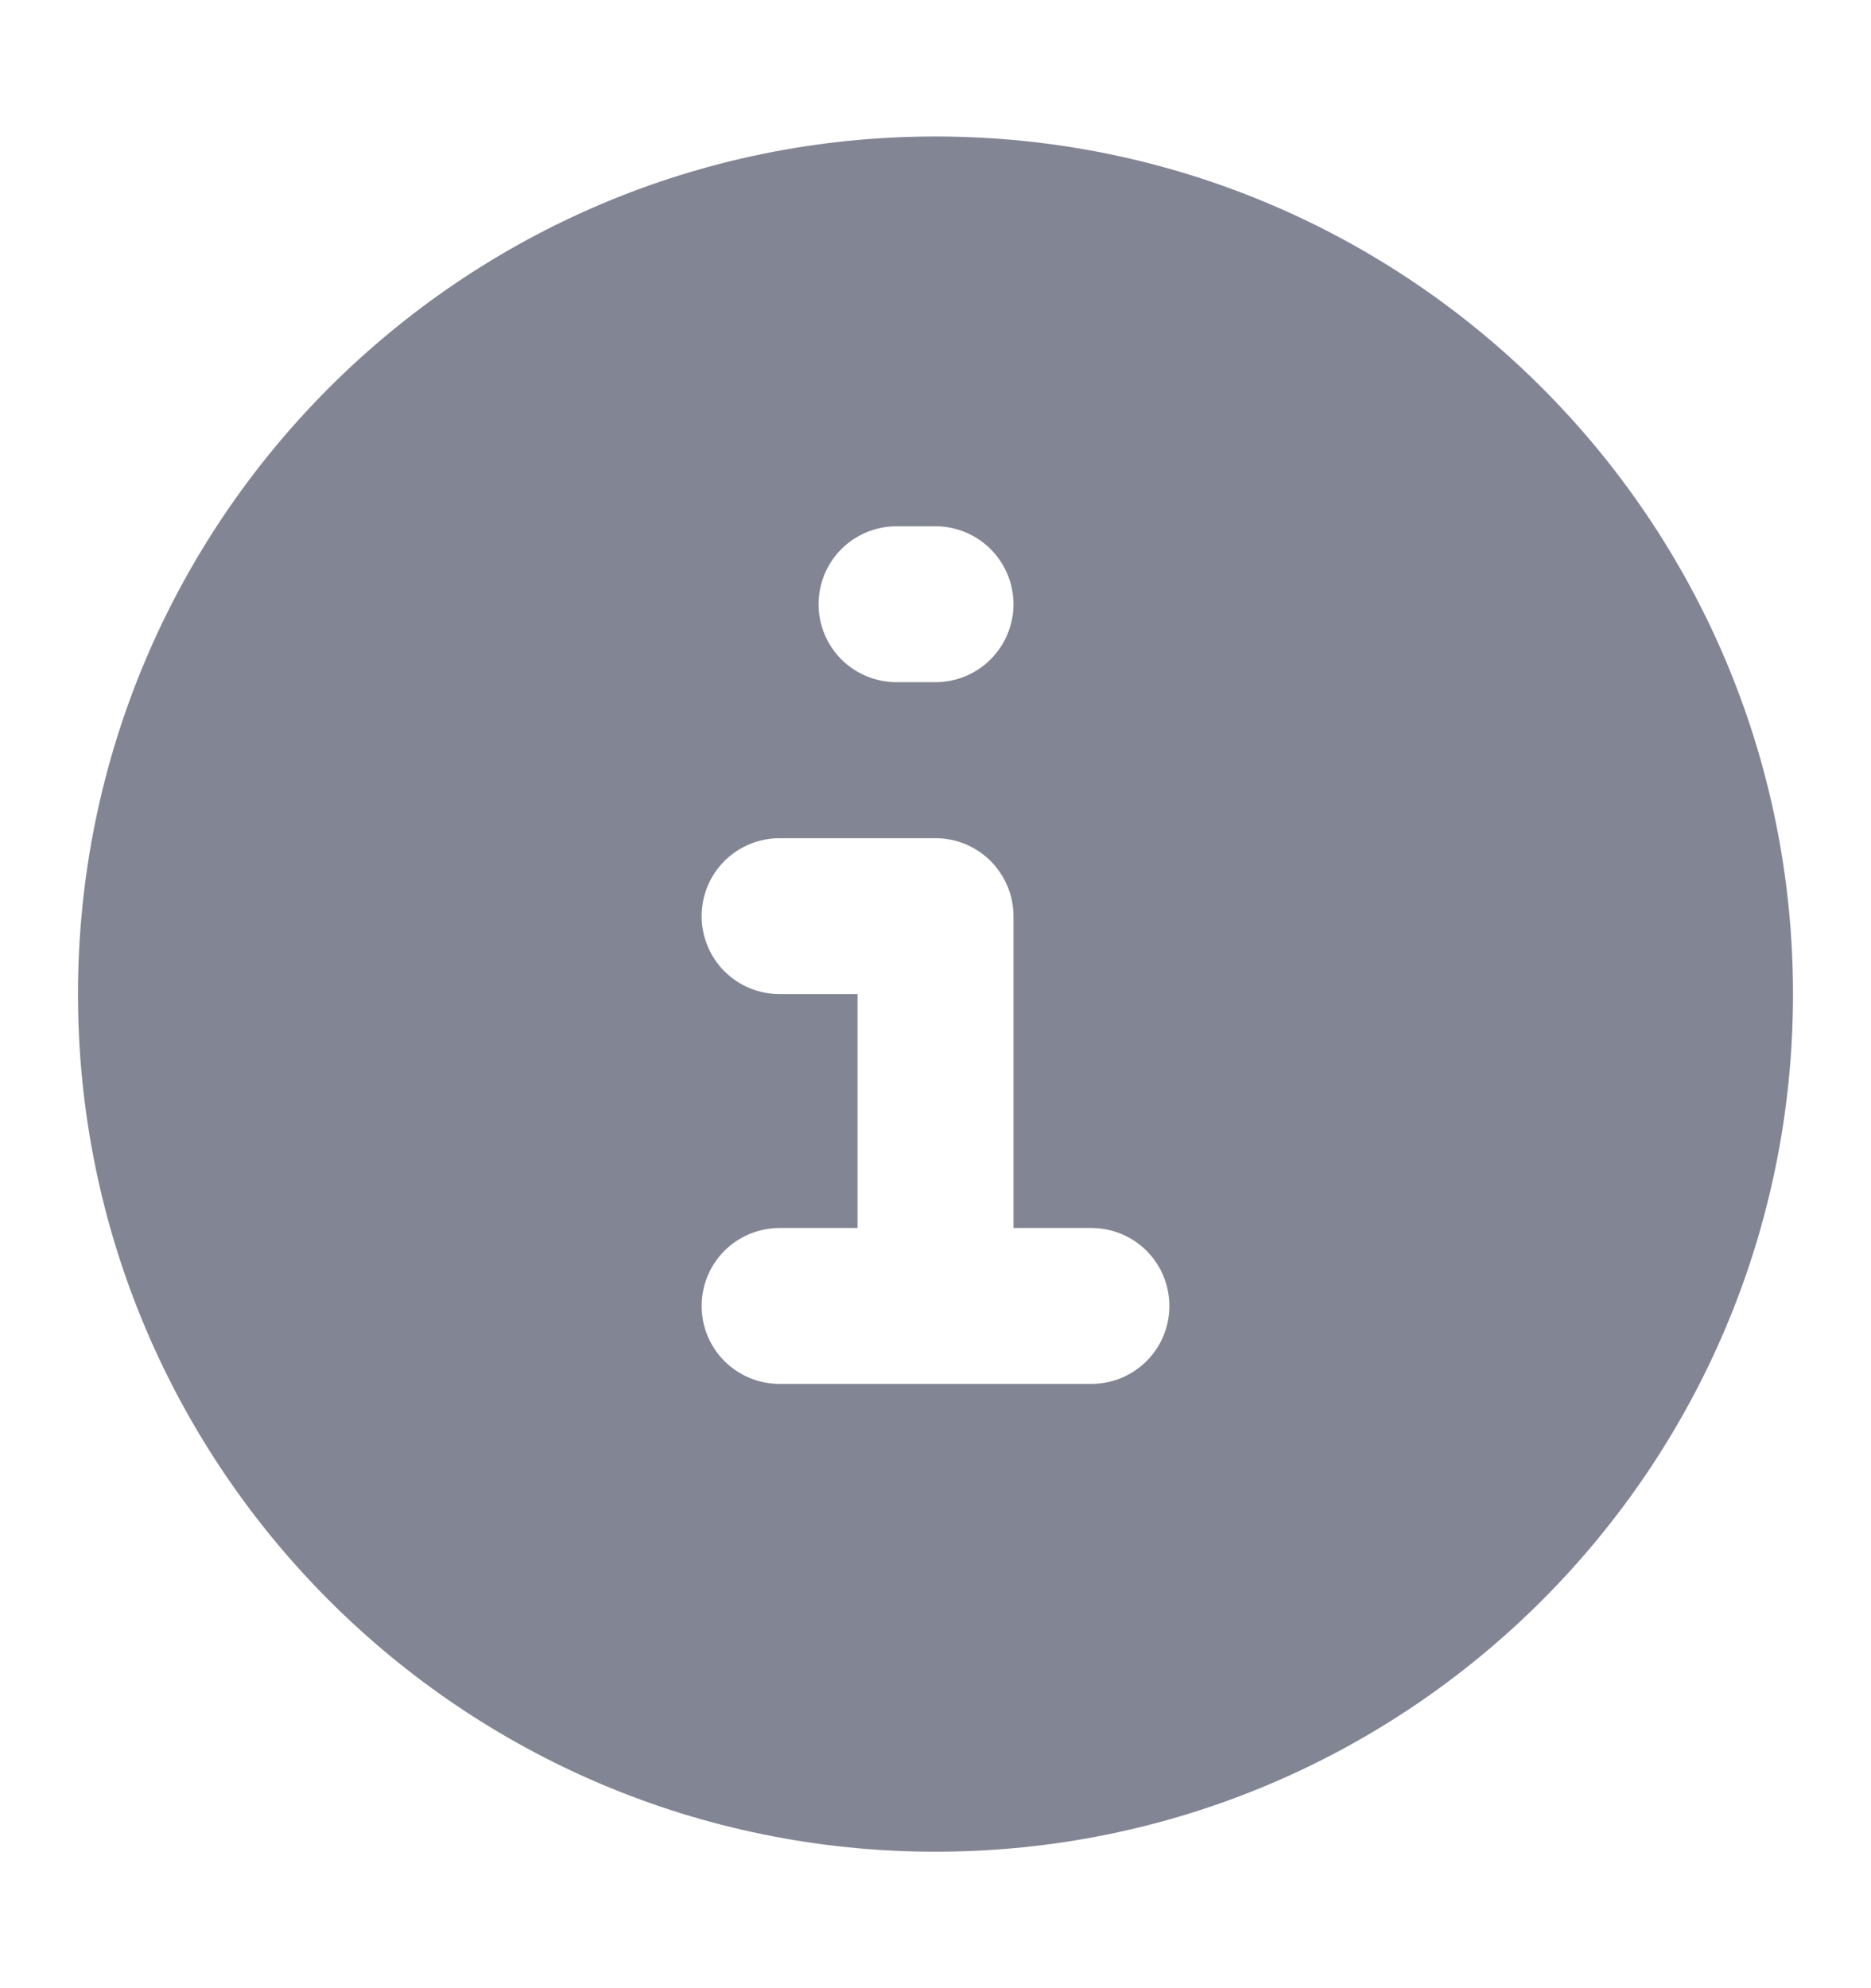 <svg width="16" height="17" viewBox="0 0 16 17" fill="none" xmlns="http://www.w3.org/2000/svg">
<path fill-rule="evenodd" clip-rule="evenodd" d="M8 1.167C3.95 1.167 0.667 4.45 0.667 8.5C0.667 12.55 3.95 15.833 8 15.833C12.05 15.833 15.333 12.55 15.333 8.5C15.333 4.45 12.05 1.167 8 1.167ZM7.667 4.5C7.49 4.5 7.32 4.57 7.195 4.695C7.07 4.82 7 4.99 7 5.167C7 5.343 7.07 5.513 7.195 5.638C7.32 5.763 7.49 5.833 7.667 5.833H8C8.177 5.833 8.346 5.763 8.471 5.638C8.596 5.513 8.667 5.343 8.667 5.167C8.667 4.99 8.596 4.82 8.471 4.695C8.346 4.57 8.177 4.5 8 4.5H7.667ZM6.667 7.167C6.49 7.167 6.32 7.237 6.195 7.362C6.07 7.487 6 7.657 6 7.833C6 8.01 6.07 8.18 6.195 8.305C6.32 8.43 6.49 8.5 6.667 8.5H7.333V10.5H6.667C6.49 10.5 6.32 10.57 6.195 10.695C6.07 10.82 6 10.99 6 11.167C6 11.344 6.07 11.513 6.195 11.638C6.32 11.763 6.49 11.833 6.667 11.833H9.333C9.51 11.833 9.68 11.763 9.805 11.638C9.93 11.513 10 11.344 10 11.167C10 10.99 9.93 10.82 9.805 10.695C9.68 10.57 9.51 10.5 9.333 10.5H8.667V7.833C8.667 7.657 8.596 7.487 8.471 7.362C8.346 7.237 8.177 7.167 8 7.167H6.667Z" fill="#828594"/>
</svg>
